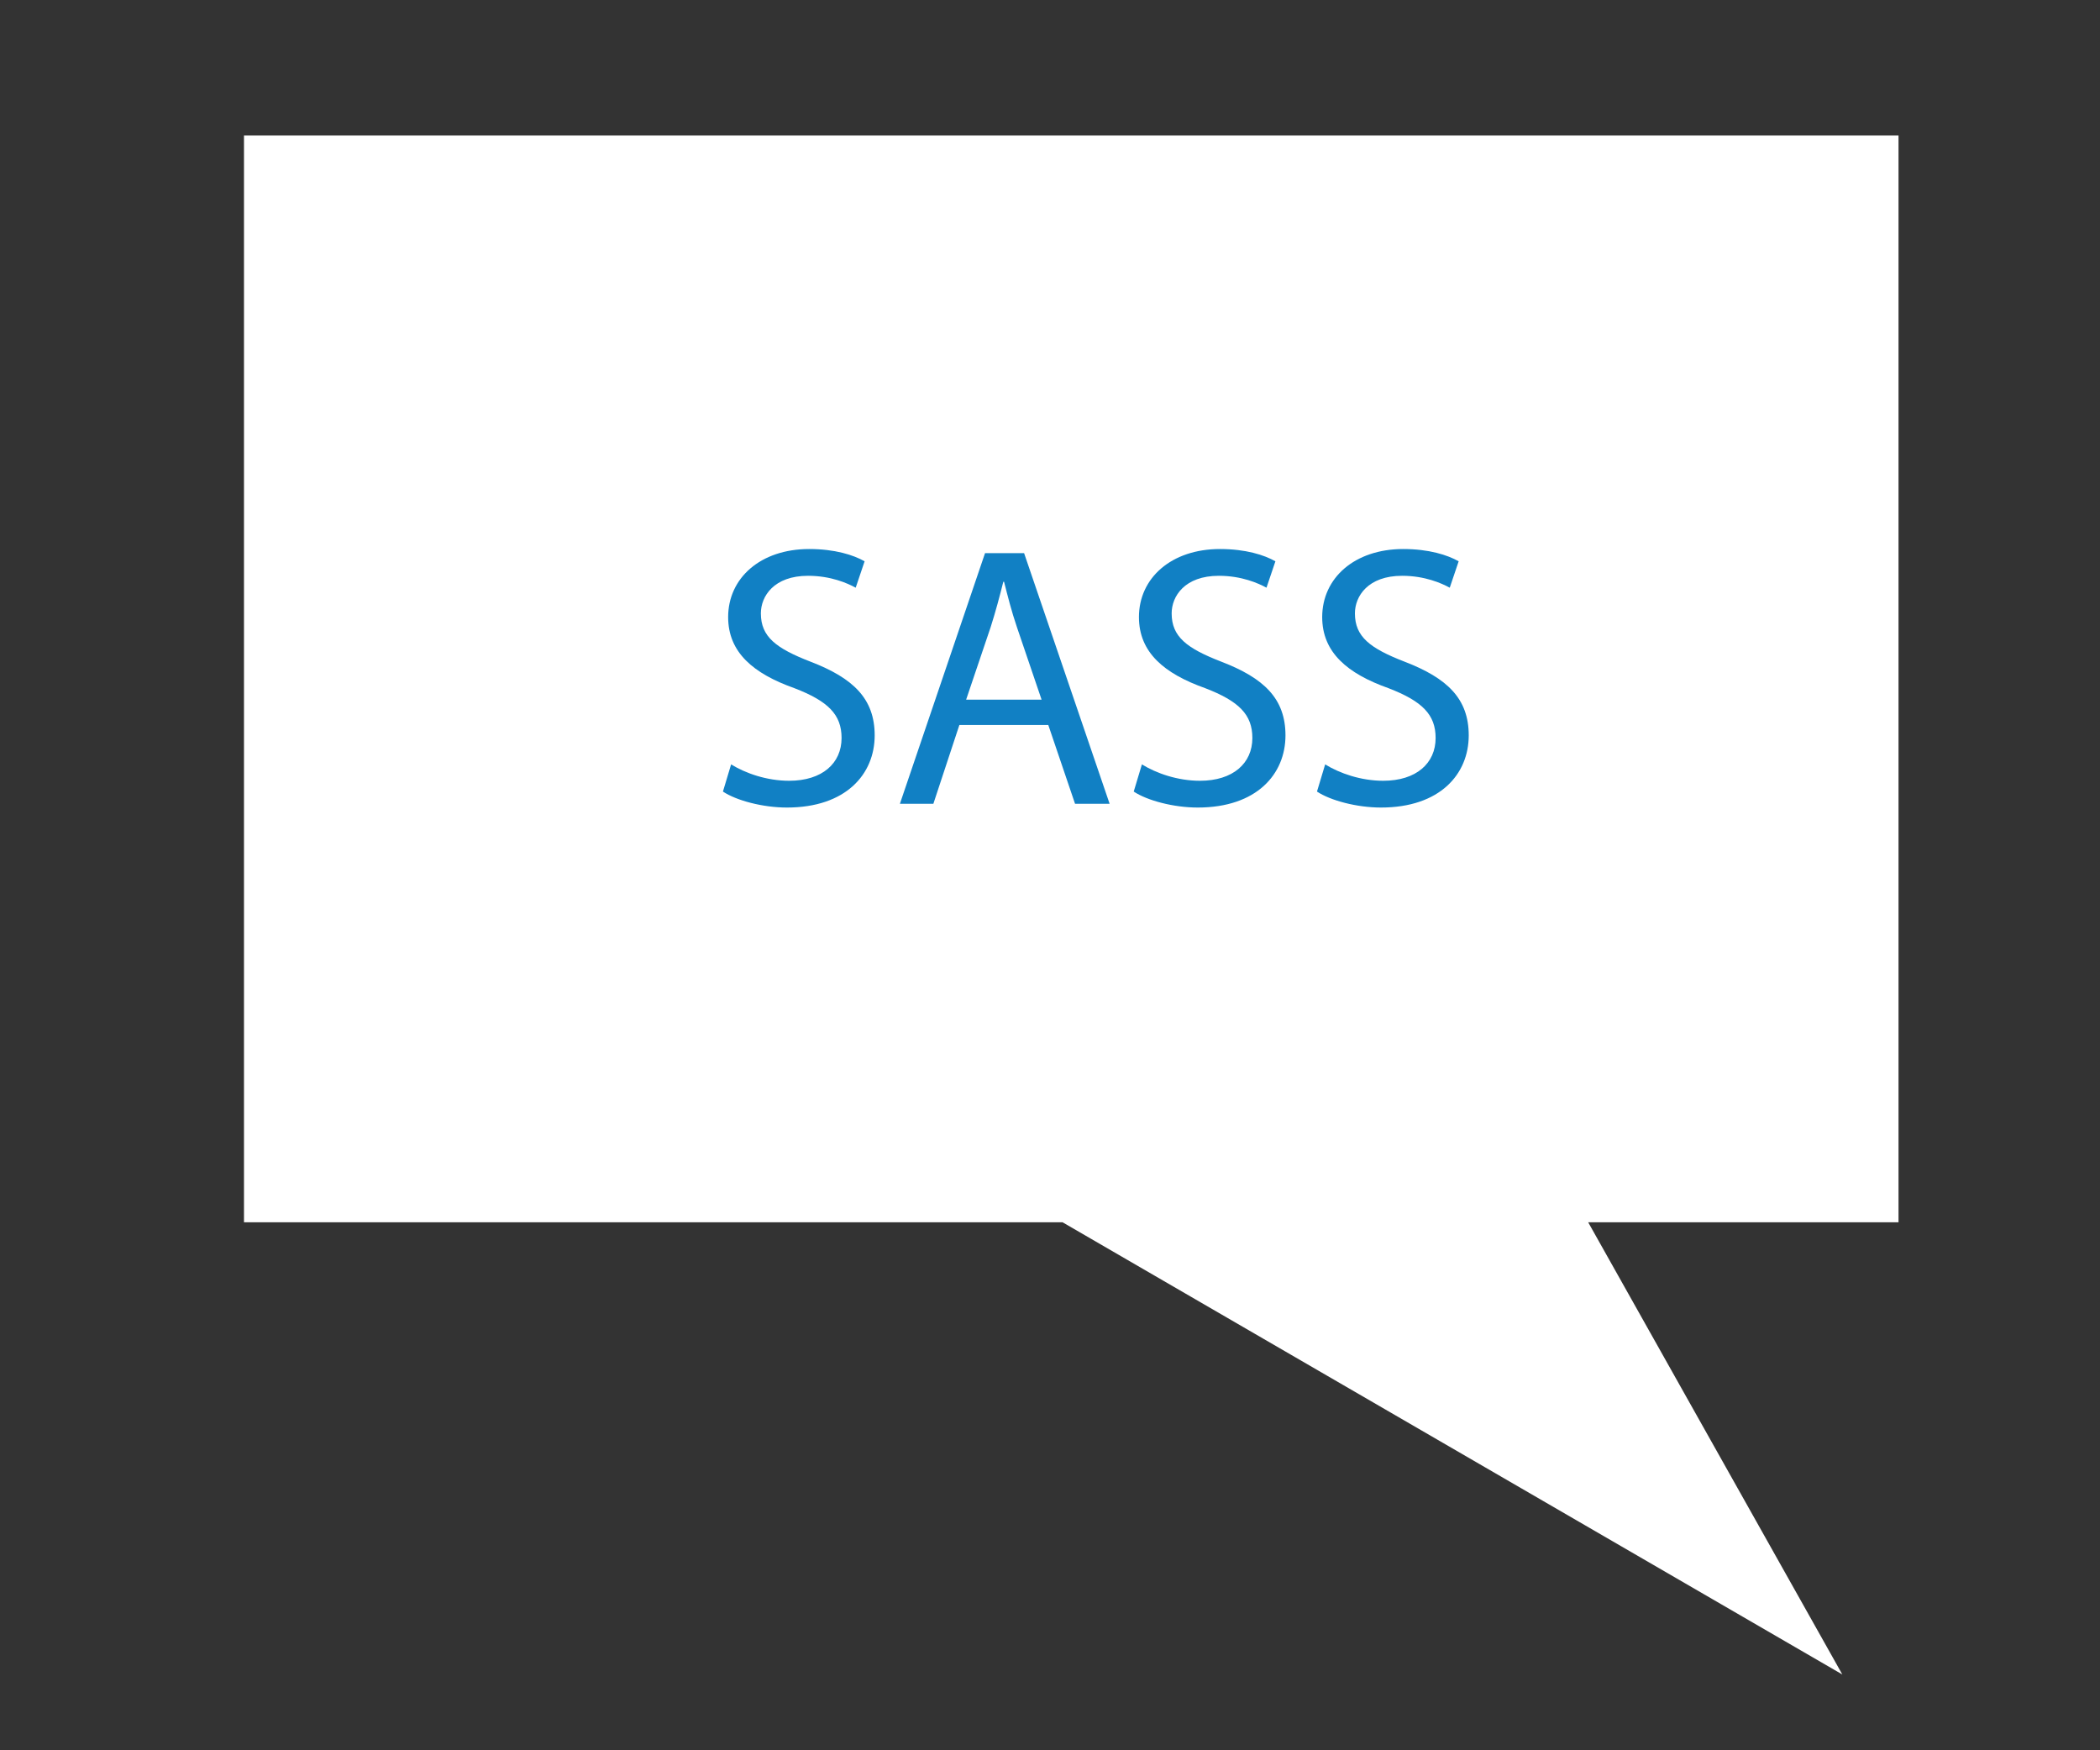 <?xml version="1.0" encoding="utf-8"?>
<!-- Generator: Adobe Illustrator 18.0.0, SVG Export Plug-In . SVG Version: 6.00 Build 0)  -->
<!DOCTYPE svg PUBLIC "-//W3C//DTD SVG 1.0//EN" "http://www.w3.org/TR/2001/REC-SVG-20010904/DTD/svg10.dtd">
<svg version="1.0" id="Layer_1" xmlns:x="http://ns.adobe.com/Extensibility/1.0/" xmlns:i="http://ns.adobe.com/AdobeIllustrator/10.0/" xmlns:graph="http://ns.adobe.com/Graphs/1.0/"
	 xmlns="http://www.w3.org/2000/svg" xmlns:xlink="http://www.w3.org/1999/xlink" xmlns:a="http://ns.adobe.com/AdobeSVGViewerExtensions/3.0/"
	 x="0px" y="0px" viewBox="0 0 85.039 70.866" enable-background="new 0 0 85.039 70.866" xml:space="preserve">
<rect x="0" y="0" width="85.039" height="70.866" fill="#333333" stroke="none"/>
<g>
	<polygon fill="#FFFFFF" points="9.88,49.488 43.028,49.488 74.605,67.797 64.313,49.488 76.88,49.488 76.88,5.488 9.88,5.488 	"/>
	<g>
		<path fill="#1180C4" d="M29.606,30.949c0.587,0.361,1.445,0.663,2.35,0.663c1.34,0,2.123-0.708,2.123-1.732
			c0-0.948-0.542-1.49-1.912-2.018c-1.657-0.588-2.681-1.446-2.681-2.877c0-1.581,1.31-2.756,3.283-2.756
			c1.039,0,1.792,0.241,2.243,0.497l-0.361,1.069c-0.331-0.181-1.009-0.482-1.928-0.482c-1.385,0-1.912,0.829-1.912,1.522
			c0,0.949,0.617,1.416,2.018,1.958c1.717,0.662,2.591,1.491,2.591,2.981c0,1.566-1.16,2.922-3.555,2.922
			c-0.979,0-2.048-0.286-2.59-0.647L29.606,30.949z"/>
		<path fill="#1180C4" d="M38.85,29.353l-1.054,3.192h-1.355l3.448-10.15h1.581l3.464,10.15h-1.4l-1.084-3.192H38.85z
			 M42.179,28.329l-0.994-2.922c-0.226-0.663-0.376-1.265-0.526-1.852h-0.03c-0.15,0.602-0.316,1.22-0.513,1.838l-0.993,2.936
			H42.179z"/>
		<path fill="#1180C4" d="M46.241,30.949c0.587,0.361,1.445,0.663,2.35,0.663c1.34,0,2.123-0.708,2.123-1.732
			c0-0.948-0.542-1.49-1.912-2.018c-1.657-0.588-2.681-1.446-2.681-2.877c0-1.581,1.31-2.756,3.283-2.756
			c1.039,0,1.792,0.241,2.243,0.497l-0.361,1.069c-0.331-0.181-1.009-0.482-1.928-0.482c-1.385,0-1.912,0.829-1.912,1.522
			c0,0.949,0.617,1.416,2.018,1.958c1.717,0.662,2.591,1.491,2.591,2.981c0,1.566-1.16,2.922-3.555,2.922
			c-0.979,0-2.048-0.286-2.59-0.647L46.241,30.949z"/>
		<path fill="#1180C4" d="M53.662,30.949c0.587,0.361,1.446,0.663,2.35,0.663c1.34,0,2.123-0.708,2.123-1.732
			c0-0.948-0.542-1.49-1.912-2.018c-1.657-0.588-2.681-1.446-2.681-2.877c0-1.581,1.31-2.756,3.283-2.756
			c1.039,0,1.792,0.241,2.243,0.497l-0.361,1.069c-0.331-0.181-1.009-0.482-1.928-0.482c-1.385,0-1.912,0.829-1.912,1.522
			c0,0.949,0.617,1.416,2.018,1.958c1.717,0.662,2.591,1.491,2.591,2.981c0,1.566-1.16,2.922-3.555,2.922
			c-0.979,0-2.048-0.286-2.59-0.647L53.662,30.949z"/>
	</g>
</g>
</svg>
